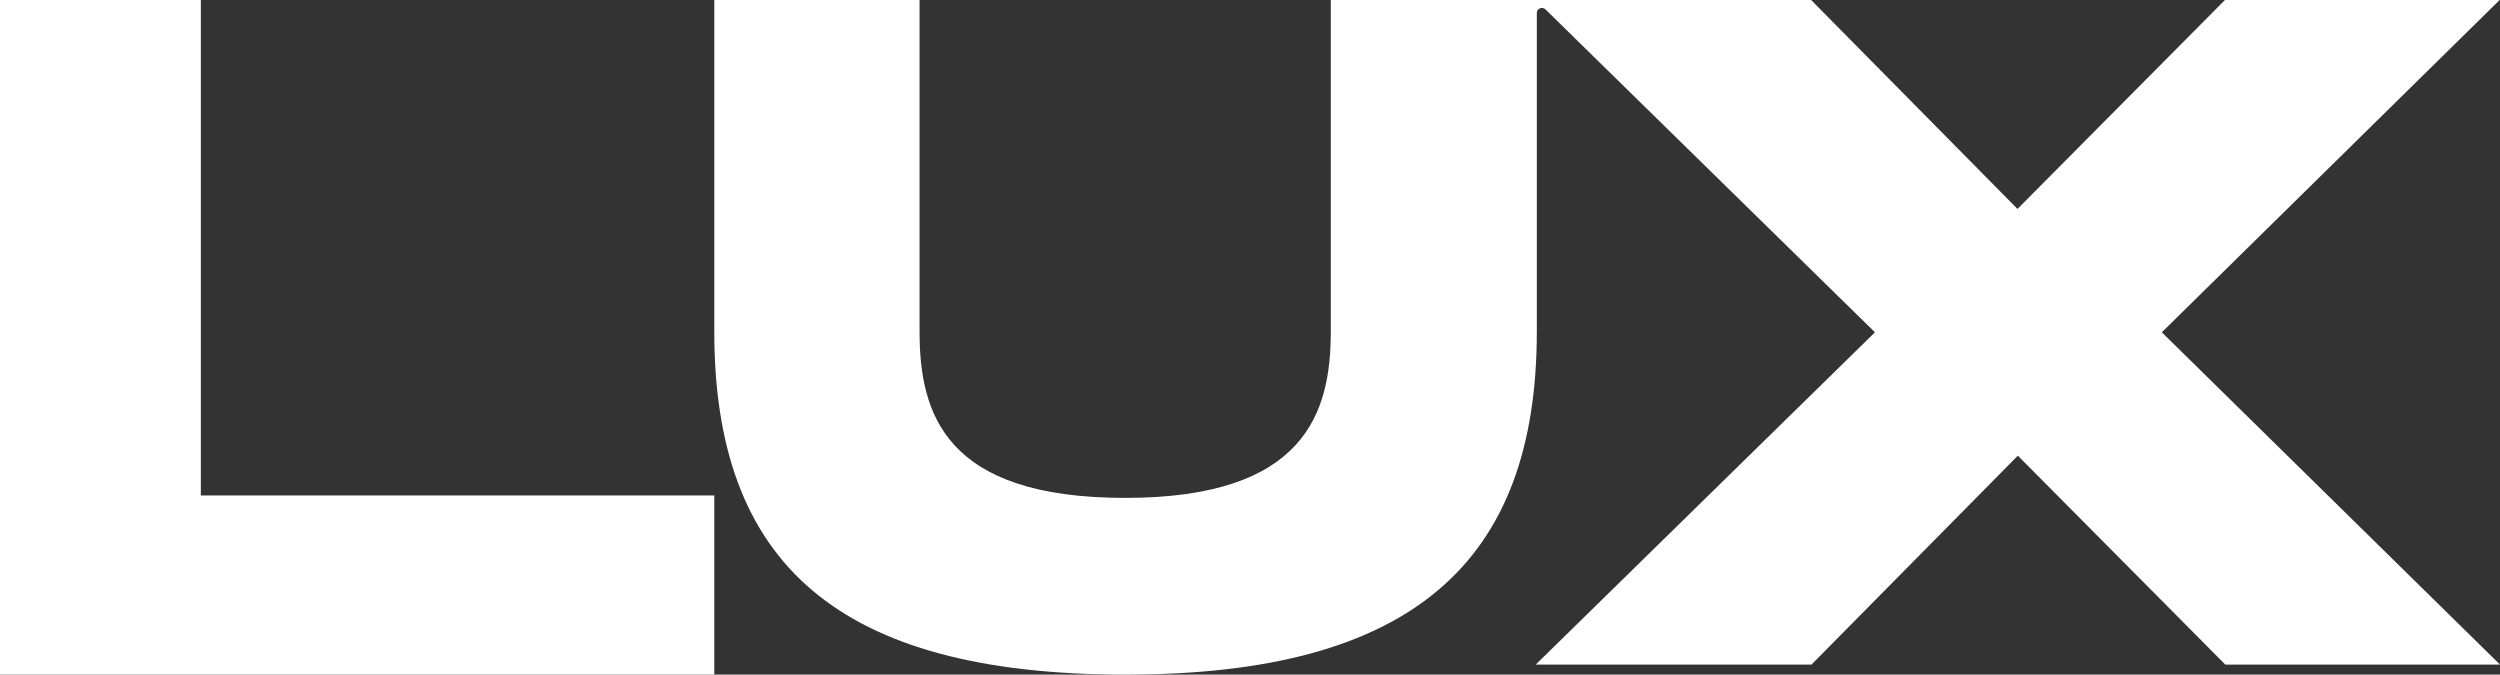 <svg width="63" height="17" viewBox="0 0 63 17" fill="none" xmlns="http://www.w3.org/2000/svg">
<rect x="0" y="0" width="63" height="17" fill="#333333" stroke="none"/>
<g clip-path="url(#clip0_3_16)">
<path d="M18 12.485V17H0V0H5.061V12.485H18Z" fill="white"/>
<path d="M62.991 0H56.069L50.841 5.265L45.64 0H33.536V8.355C33.536 10.39 32.904 12.547 28.355 12.547C23.805 12.547 23.173 10.418 23.173 8.355V0H18V8.355C18 14.199 21.107 17 28.364 17C35.593 17 38.728 14.171 38.728 8.355V0.327C38.728 0.215 38.858 0.159 38.942 0.233L47.249 8.374L38.7 16.748H45.649L50.85 11.483L56.078 16.748H63L54.478 8.374L62.991 0Z" fill="white"/>
</g>
<defs>
<clipPath id="clip0_3_16">
<rect width="63" height="17" fill="white"/>
</clipPath>
</defs>
</svg>
